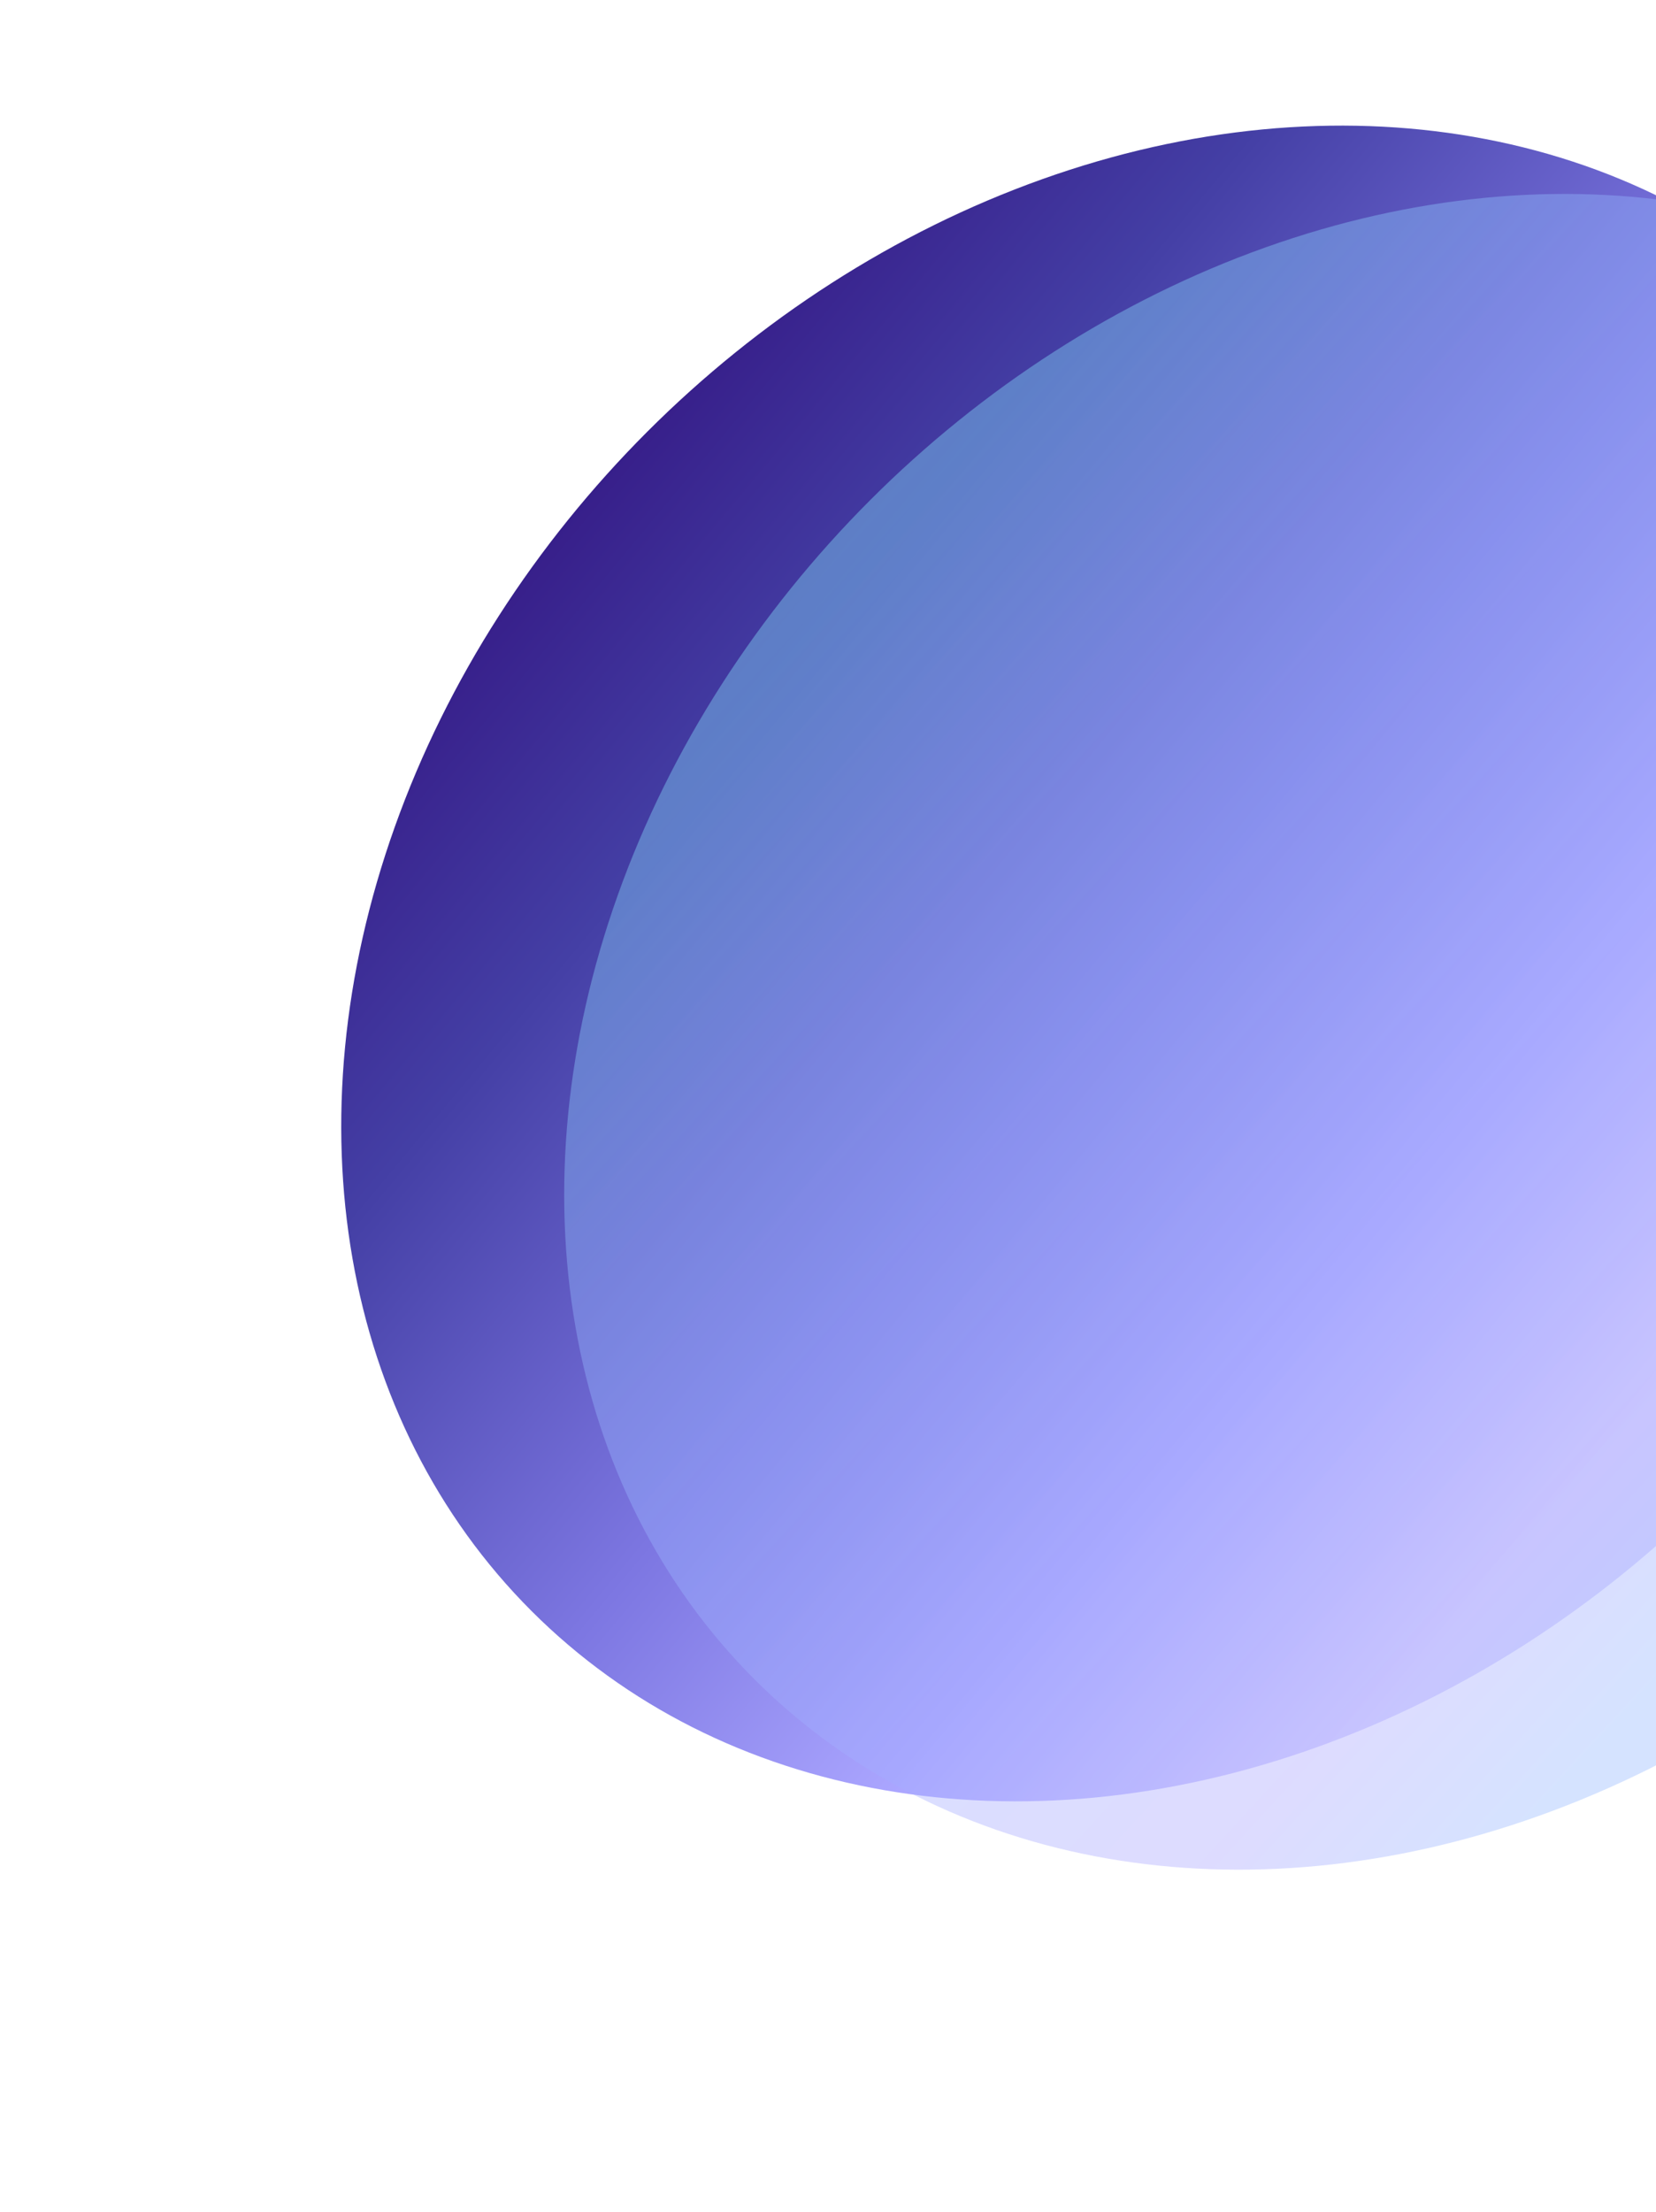 <svg width="1313" height="1753" viewBox="0 0 1313 1753" fill="none" xmlns="http://www.w3.org/2000/svg">
<g filter="url(#filter0_f_5170_10858)">
<ellipse cx="934.608" cy="763.609" rx="725.754" ry="595.982" transform="rotate(135 934.608 763.609)" fill="url(#paint0_linear_5170_10858)"/>
</g>
<g filter="url(#filter1_f_5170_10858)">
<ellipse cx="1111.39" cy="817.762" rx="725.754" ry="595.982" transform="rotate(135 1111.39 817.762)" fill="url(#paint1_linear_5170_10858)" fill-opacity="0.4"/>
</g>
<defs>
<filter id="filter0_f_5170_10858" x="150.543" y="-20.456" width="1568.13" height="1568.13" filterUnits="userSpaceOnUse" color-interpolation-filters="sRGB">
<feFlood flood-opacity="0" result="BackgroundImageFix"/>
<feBlend mode="normal" in="SourceGraphic" in2="BackgroundImageFix" result="shape"/>
<feGaussianBlur stdDeviation="60" result="effect1_foregroundBlur_5170_10858"/>
</filter>
<filter id="filter1_f_5170_10858" x="327.326" y="33.697" width="1568.13" height="1568.13" filterUnits="userSpaceOnUse" color-interpolation-filters="sRGB">
<feFlood flood-opacity="0" result="BackgroundImageFix"/>
<feBlend mode="normal" in="SourceGraphic" in2="BackgroundImageFix" result="shape"/>
<feGaussianBlur stdDeviation="60" result="effect1_foregroundBlur_5170_10858"/>
</filter>
<linearGradient id="paint0_linear_5170_10858" x1="934.608" y1="251.209" x2="1094.87" y2="2005.08" gradientUnits="userSpaceOnUse">
<stop stop-color="#DCD9FF"/>
<stop offset="0.148" stop-color="#ABA6FF"/>
<stop offset="0.303" stop-color="#7D77E2"/>
<stop offset="0.504" stop-color="#443FA5"/>
<stop offset="0.718" stop-color="#2E0877"/>
<stop offset="1"/>
</linearGradient>
<linearGradient id="paint1_linear_5170_10858" x1="1111.39" y1="305.363" x2="1158.62" y2="1482.49" gradientUnits="userSpaceOnUse">
<stop stop-color="#95BAFF"/>
<stop offset="0.148" stop-color="#ABA6FF"/>
<stop offset="0.718" stop-color="#95BAFF"/>
<stop offset="1" stop-color="#82F3FF"/>
</linearGradient>
</defs>
</svg>
